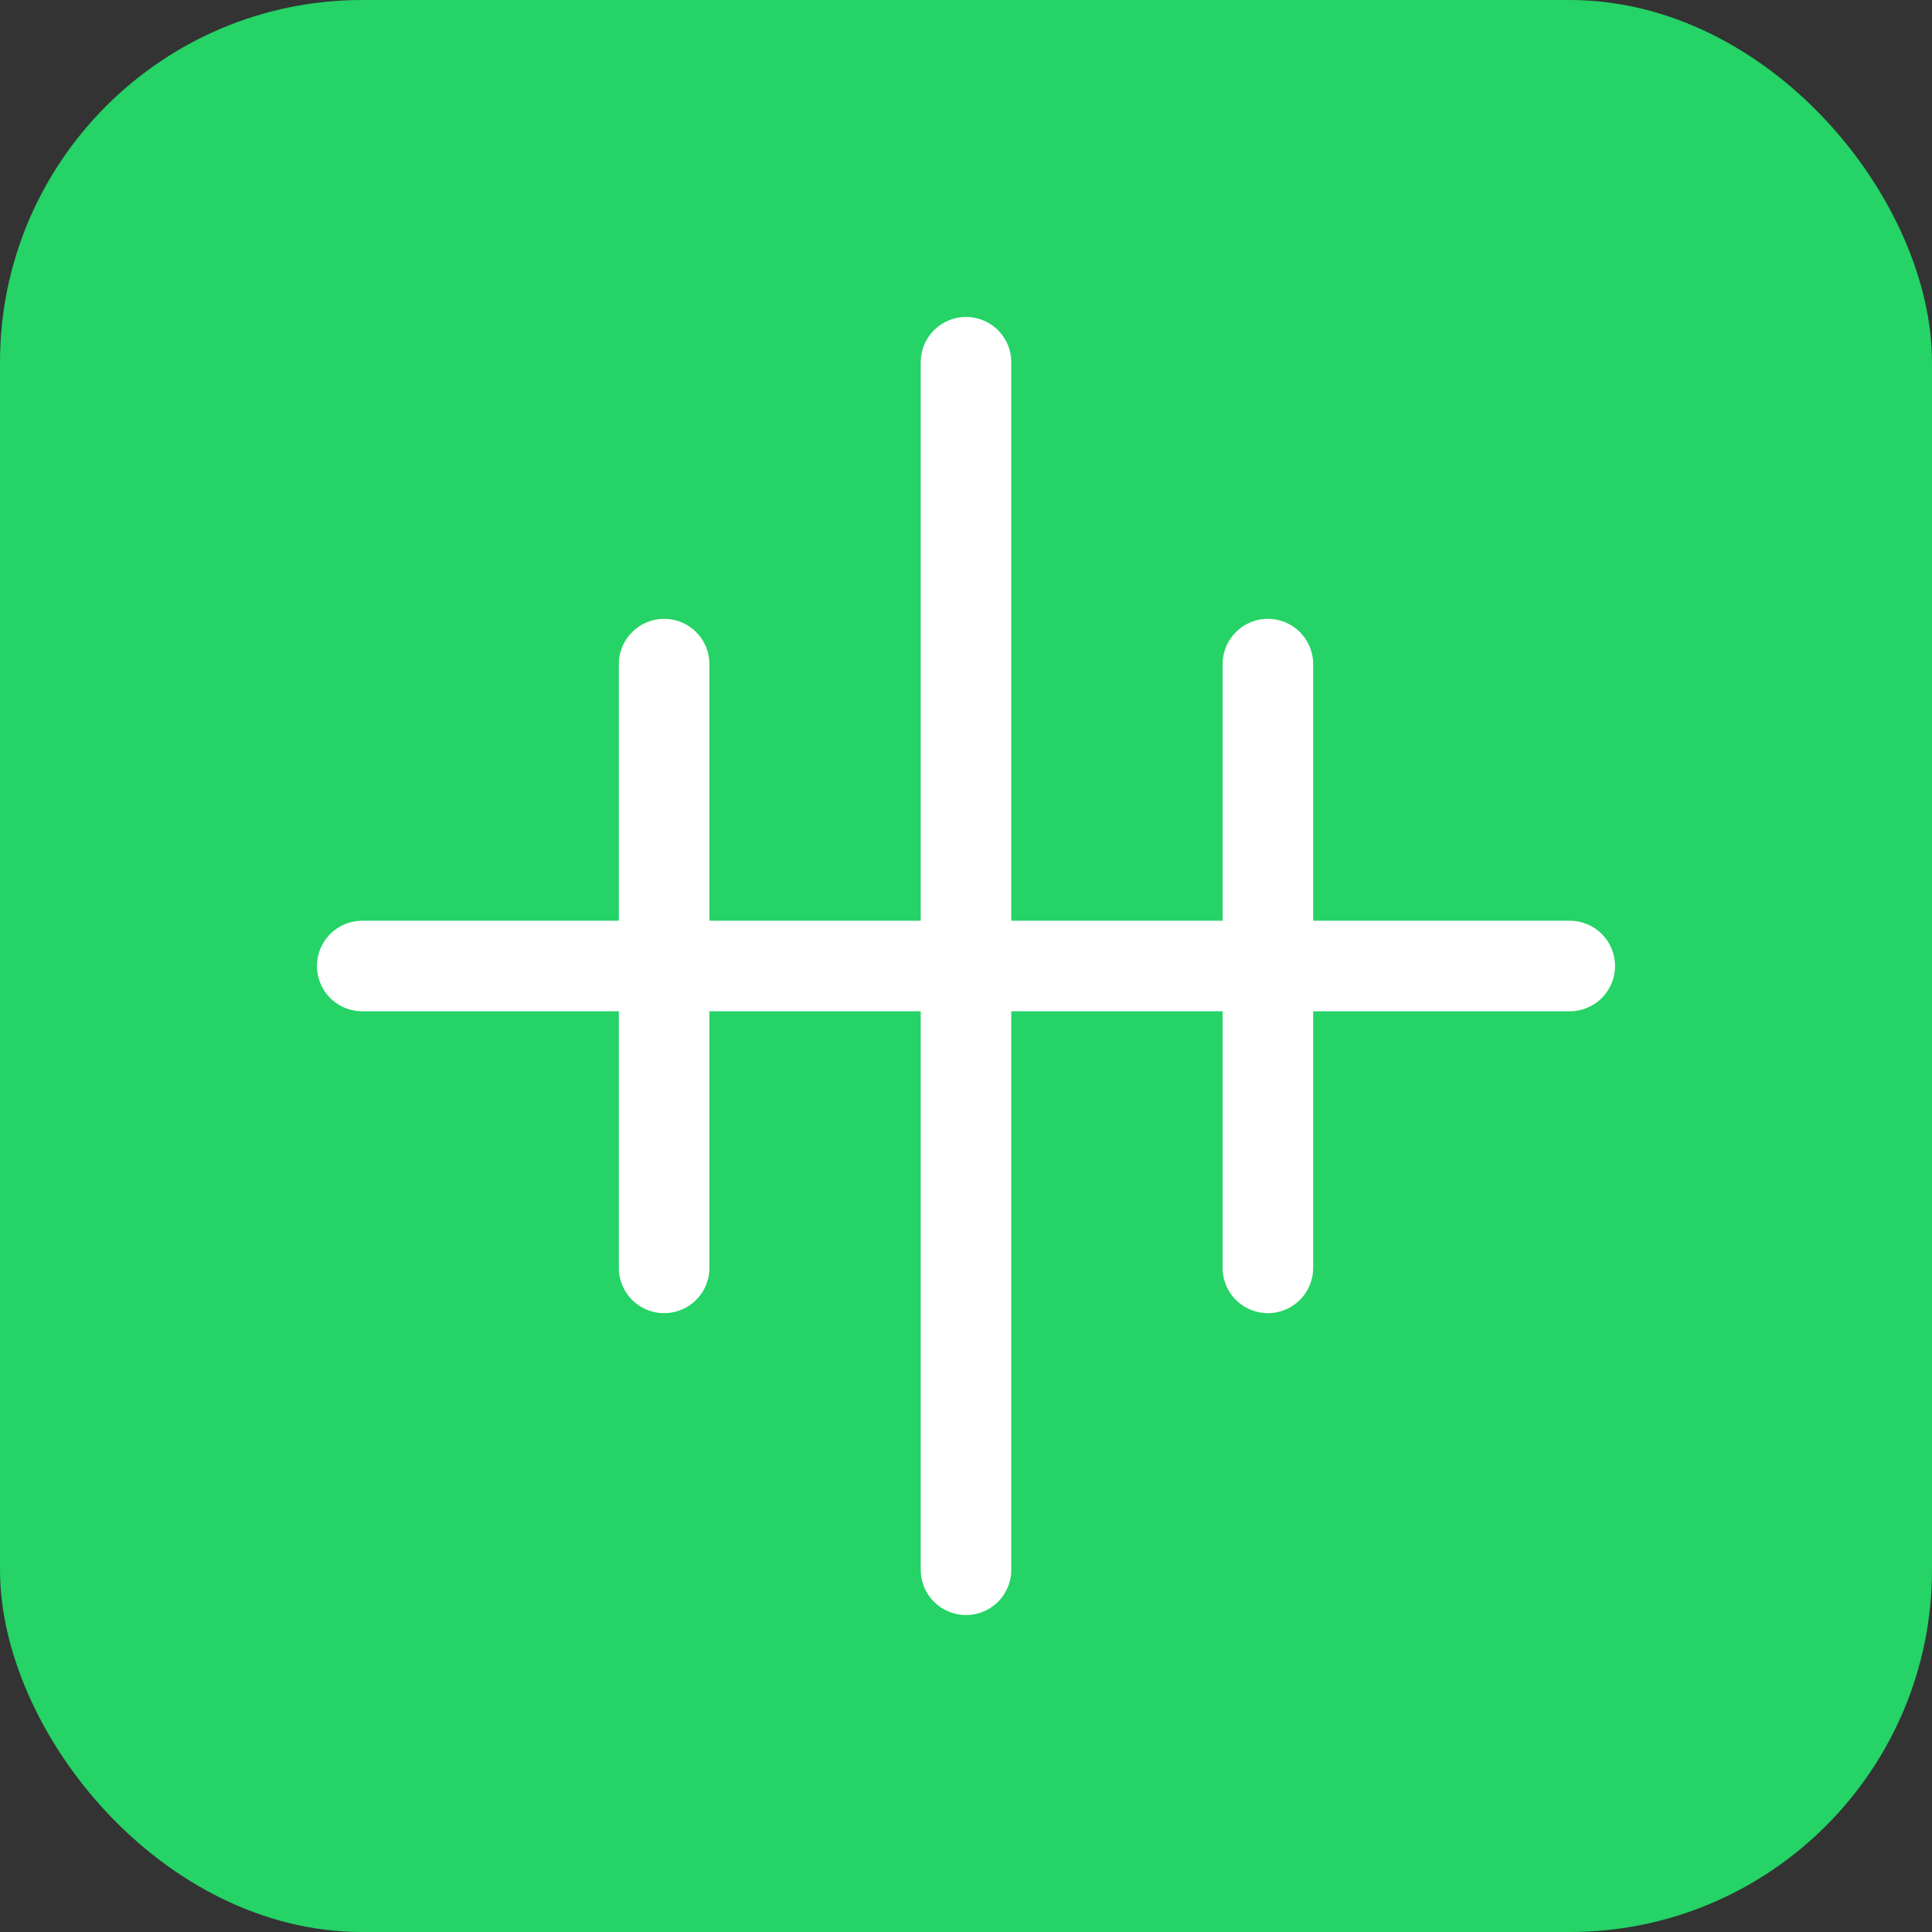 <?xml version="1.0" encoding="UTF-8"?>
<svg width="64" height="64" viewBox="0 0 64 64" fill="none" xmlns="http://www.w3.org/2000/svg">
  <rect x="0" y="0" width="64" height="64" fill="#333333" stroke="none"/>
  <rect width="64" height="64" rx="12" fill="#25D366"/>
  <path d="M32 12V52" stroke="white" stroke-width="3" stroke-linecap="round" stroke-linejoin="round"/>
  <path d="M42 22V42" stroke="white" stroke-width="3" stroke-linecap="round" stroke-linejoin="round"/>
  <path d="M22 22V42" stroke="white" stroke-width="3" stroke-linecap="round" stroke-linejoin="round"/>
  <path d="M12 32H52" stroke="white" stroke-width="3" stroke-linecap="round" stroke-linejoin="round"/>
</svg>